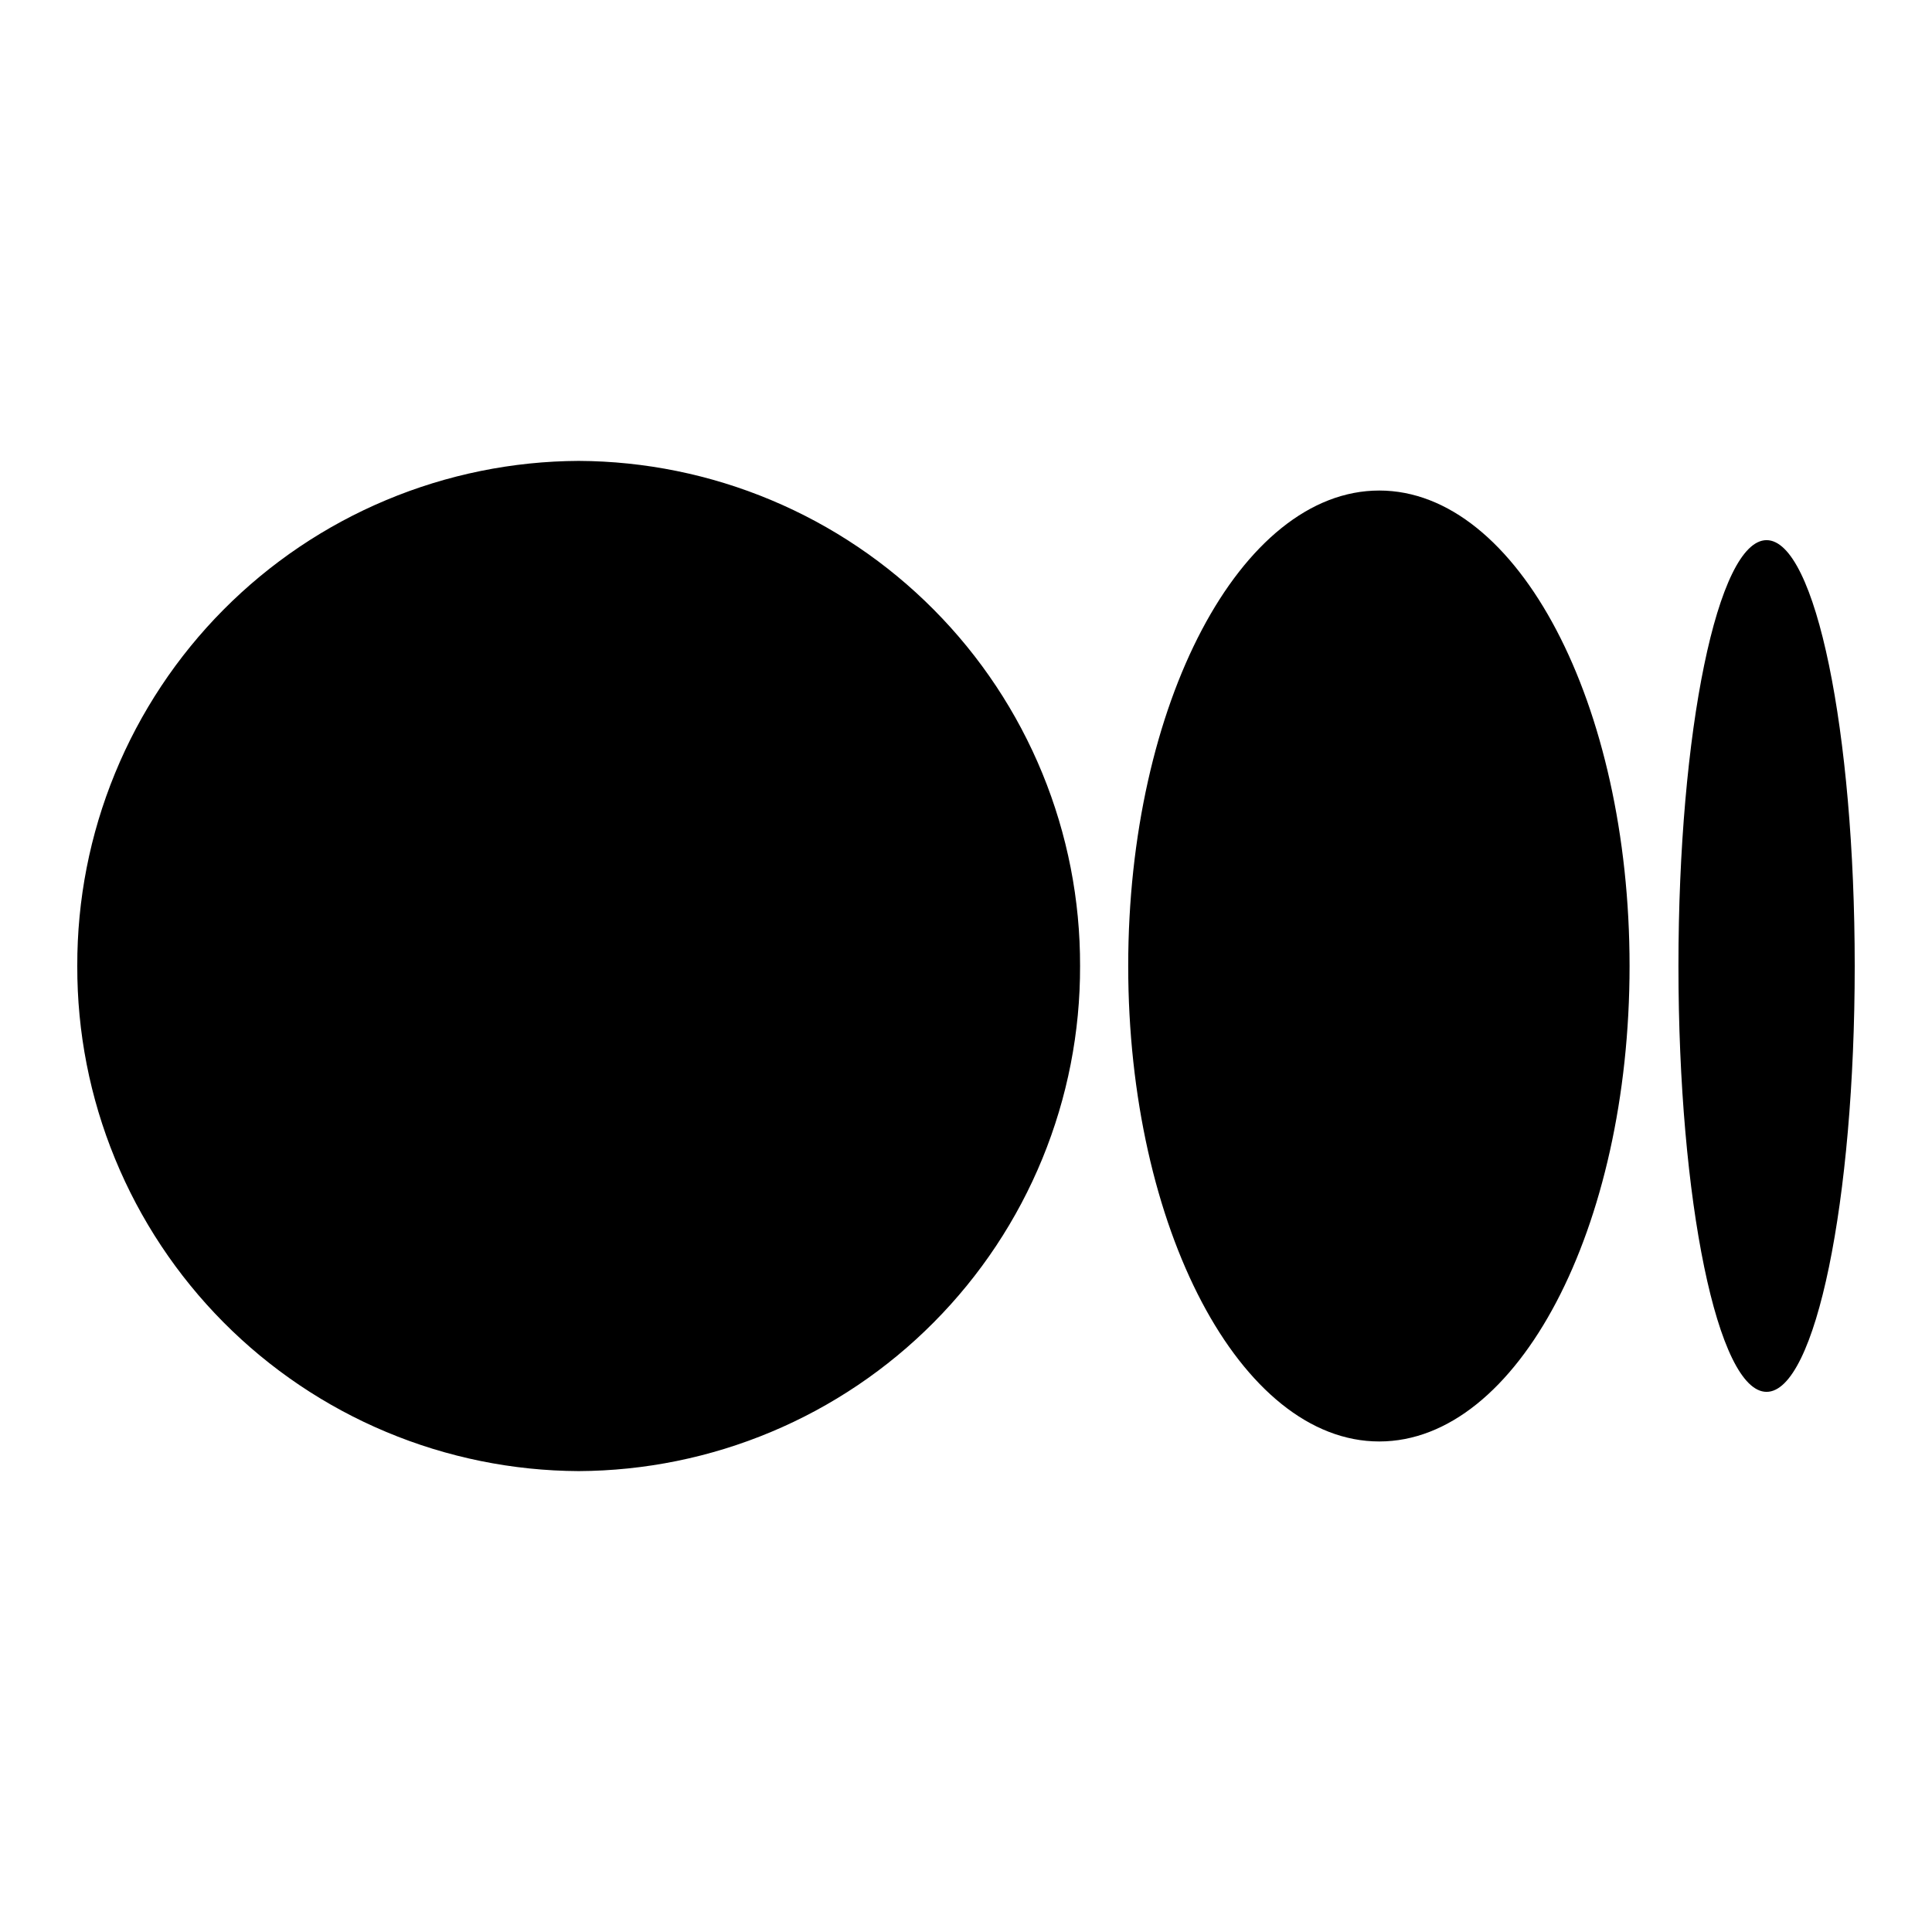 <svg xmlns="http://www.w3.org/2000/svg" viewBox="0 0 500 500" width="500" height="500">
	<style>
		tspan { white-space:pre }
		.shp0 { fill: #000000 } 
	</style>
	<path id="Layer" class="shp0" d="M279.52 250C279.57 267.1 276.25 284.04 269.76 299.86C263.27 315.68 253.73 330.07 241.68 342.2C229.64 354.34 215.32 363.99 199.55 370.59C183.78 377.2 166.86 380.64 149.76 380.72C132.66 380.64 115.74 377.2 99.97 370.59C84.2 363.99 69.88 354.34 57.83 342.2C45.79 330.07 36.25 315.68 29.76 299.86C23.26 284.04 19.95 267.1 20 250C19.95 232.9 23.26 215.96 29.76 200.14C36.25 184.32 45.79 169.93 57.83 157.8C69.88 145.66 84.2 136.01 99.97 129.41C115.74 122.8 132.66 119.36 149.76 119.28C166.86 119.36 183.78 122.8 199.55 129.41C215.32 136.01 229.64 145.66 241.68 157.8C253.73 169.93 263.27 184.32 269.76 200.14C276.25 215.96 279.57 232.9 279.52 250L279.52 250ZM421.73 250C421.73 317.85 392.79 373.05 356.95 373.05C321.11 373.05 291.98 317.85 291.98 250C291.98 182.15 321.11 126.95 356.95 126.95C392.79 126.95 421.73 182.15 421.73 250M480 250C480 310.76 469.84 360.21 457.19 360.21C444.54 360.21 434.38 310.76 434.38 250C434.38 189.24 444.54 139.79 457.19 139.79C469.84 139.79 480 189.24 480 250Z" />
</svg>